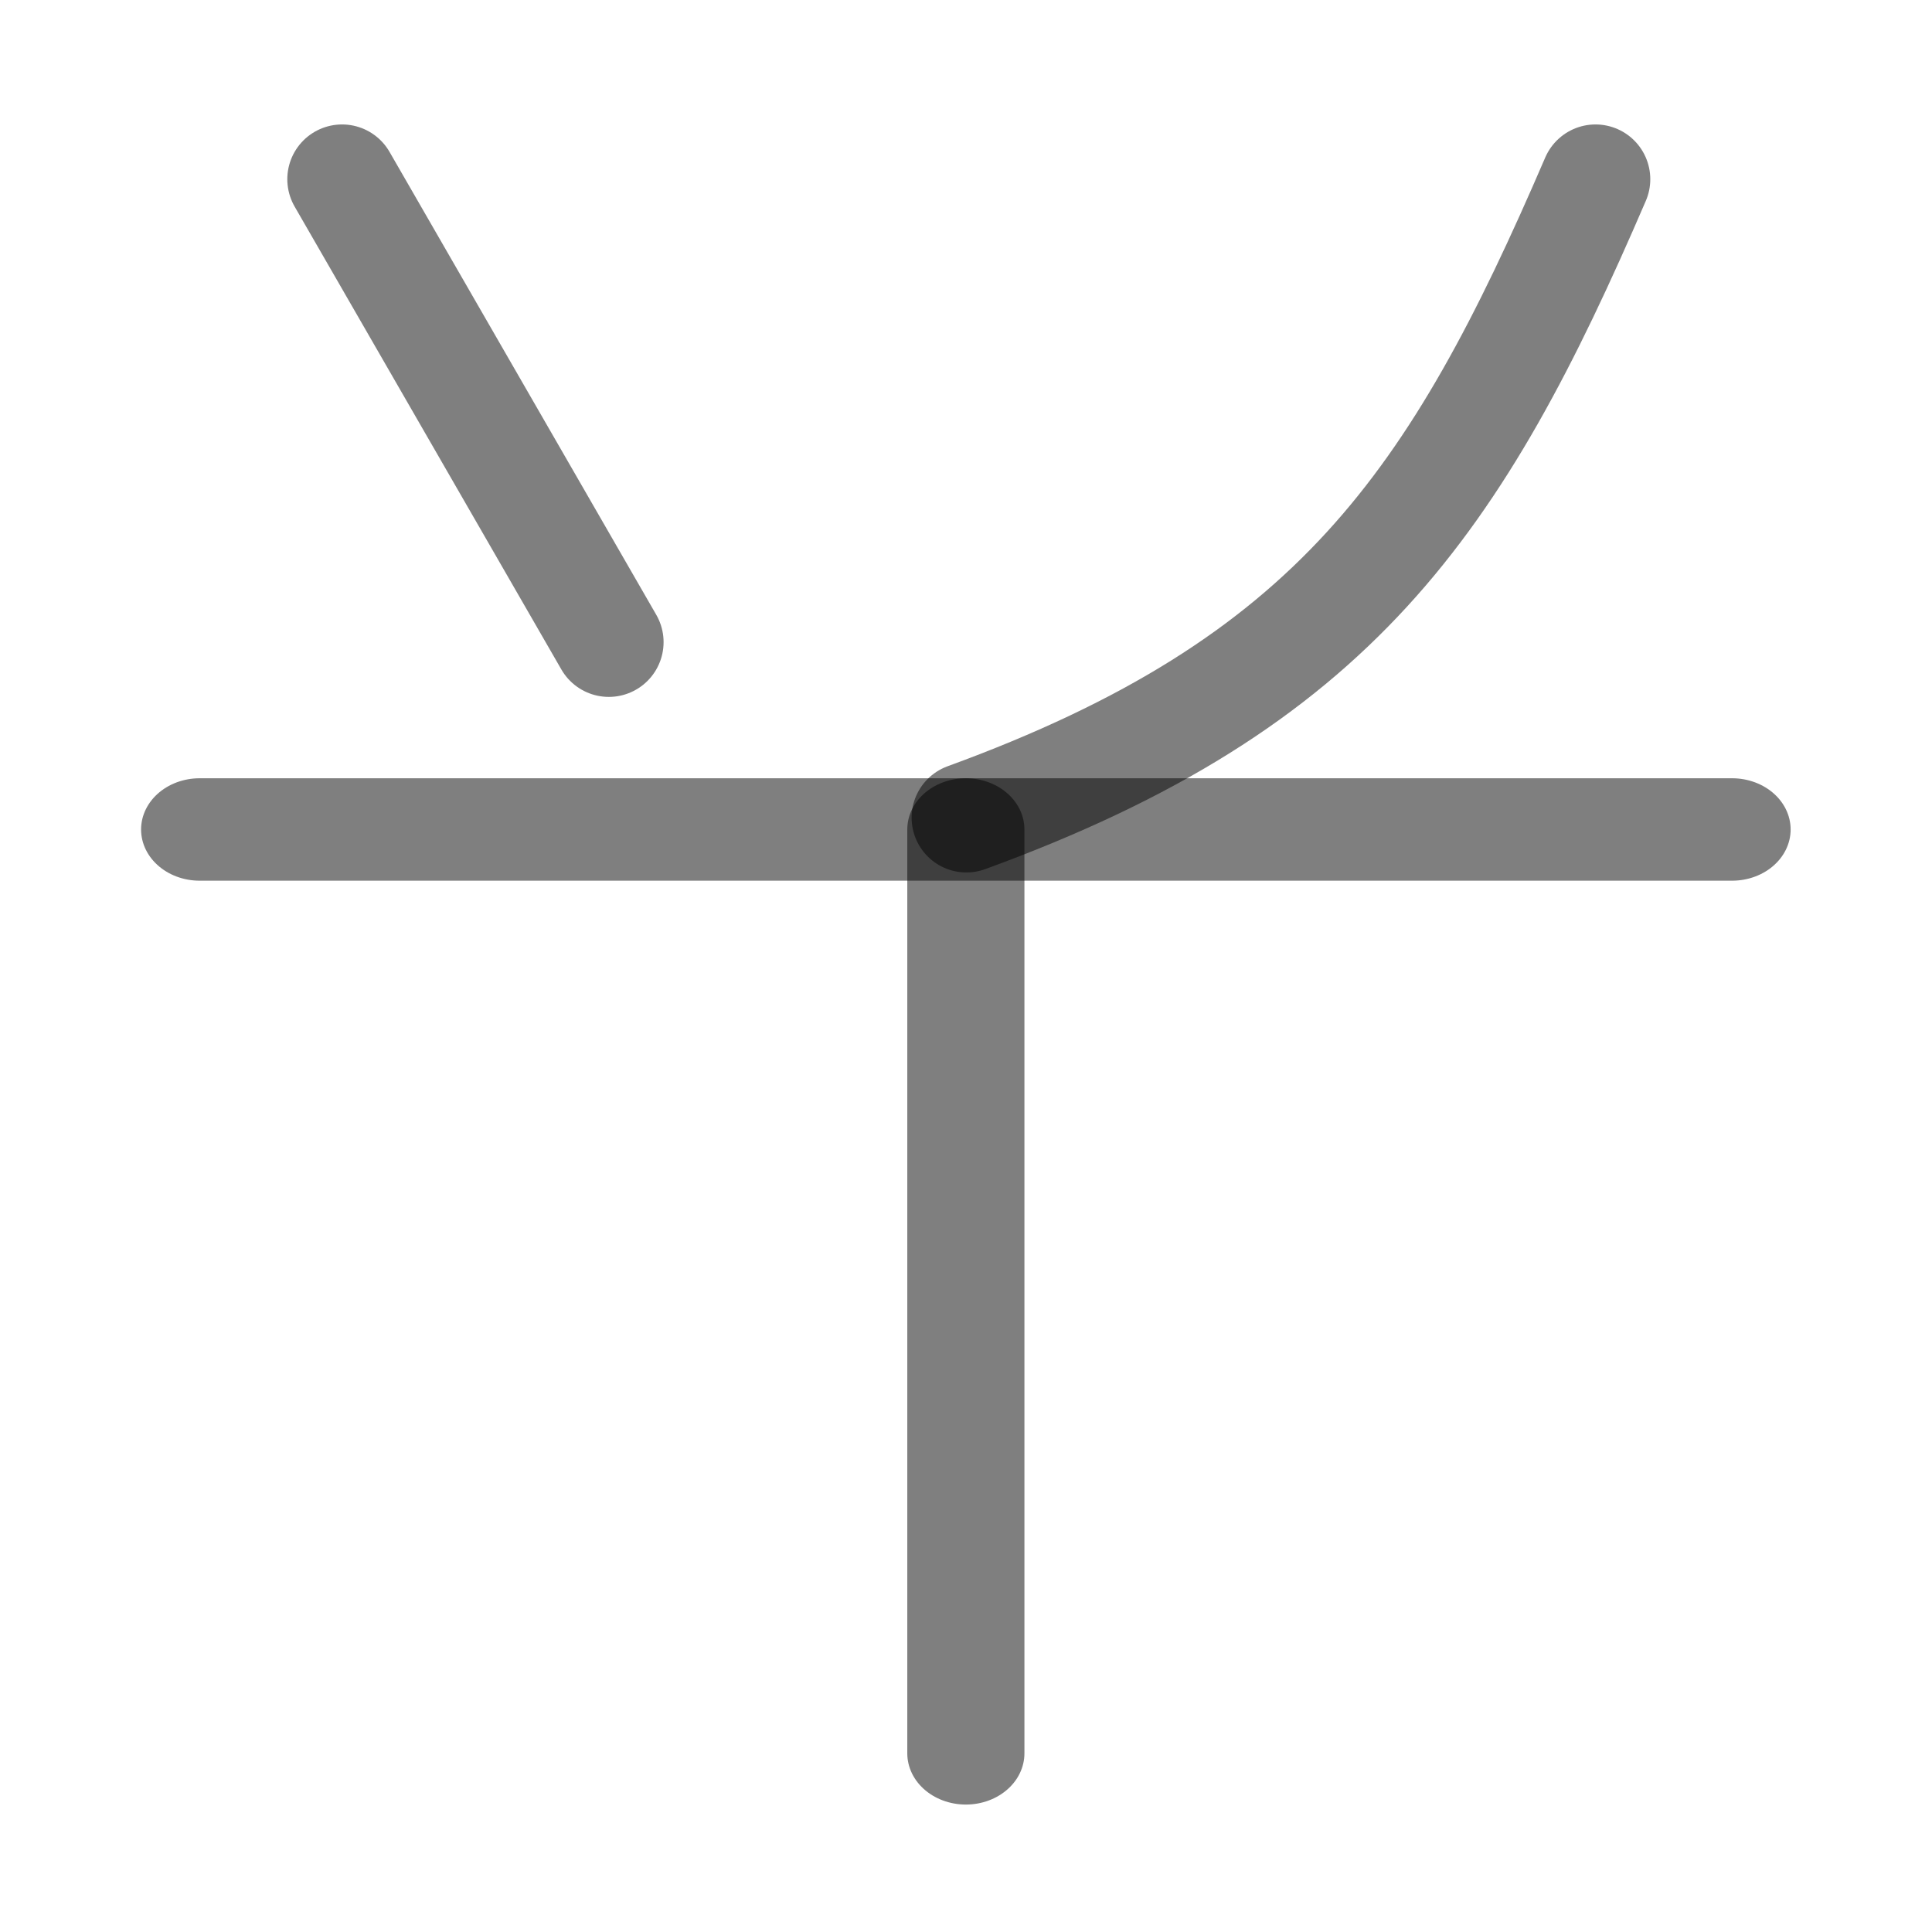 <?xml version="1.0" encoding="UTF-8" standalone="no"?>
<!-- Created with Inkscape (http://www.inkscape.org/) -->

<svg
   width="1000"
   height="1000"
   viewBox="0 0 264.583 264.583"
   version="1.1"
   id="svg5"
   xmlns="http://www.w3.org/2000/svg"
   xmlns:svg="http://www.w3.org/2000/svg">
  <defs
     id="defs2" />
  <g
     id="layer1"
     transform="matrix(0.94,0,0,0.822,7.917,39.613)"
     style="stroke-width:1.138">
    <path
       style="fill:#000000;fill-opacity:1;stroke:#000000;stroke-width:17.066;stroke-linecap:round;stroke-linejoin:round;stroke-dasharray:none;stroke-opacity:0.5"
       d="M 132.292,243.92 V 90.002"
       id="path2423" />
    <path
       style="fill:#000000;fill-opacity:1;stroke:#000000;stroke-width:17.066;stroke-linecap:round;stroke-linejoin:round;stroke-dasharray:none;stroke-opacity:0.5"
       d="M 243.92,90.002 H 20.664"
       id="path2425" />
  </g>
  <path
     style="fill:none;stroke:#000000;stroke-width:15;stroke-linecap:round;stroke-linejoin:round;stroke-opacity:0.5"
     d="m 46.846,24.543 36.53,63.396"
     id="path1314" />
  <path
     style="fill:none;stroke:#000000;stroke-width:15;stroke-linecap:round;stroke-linejoin:round;stroke-opacity:0.5"
     d="M 218.503,24.543 C 199.43,68.852 182.799,93.582 132.344,111.982"
     id="path1924" />
</svg>
